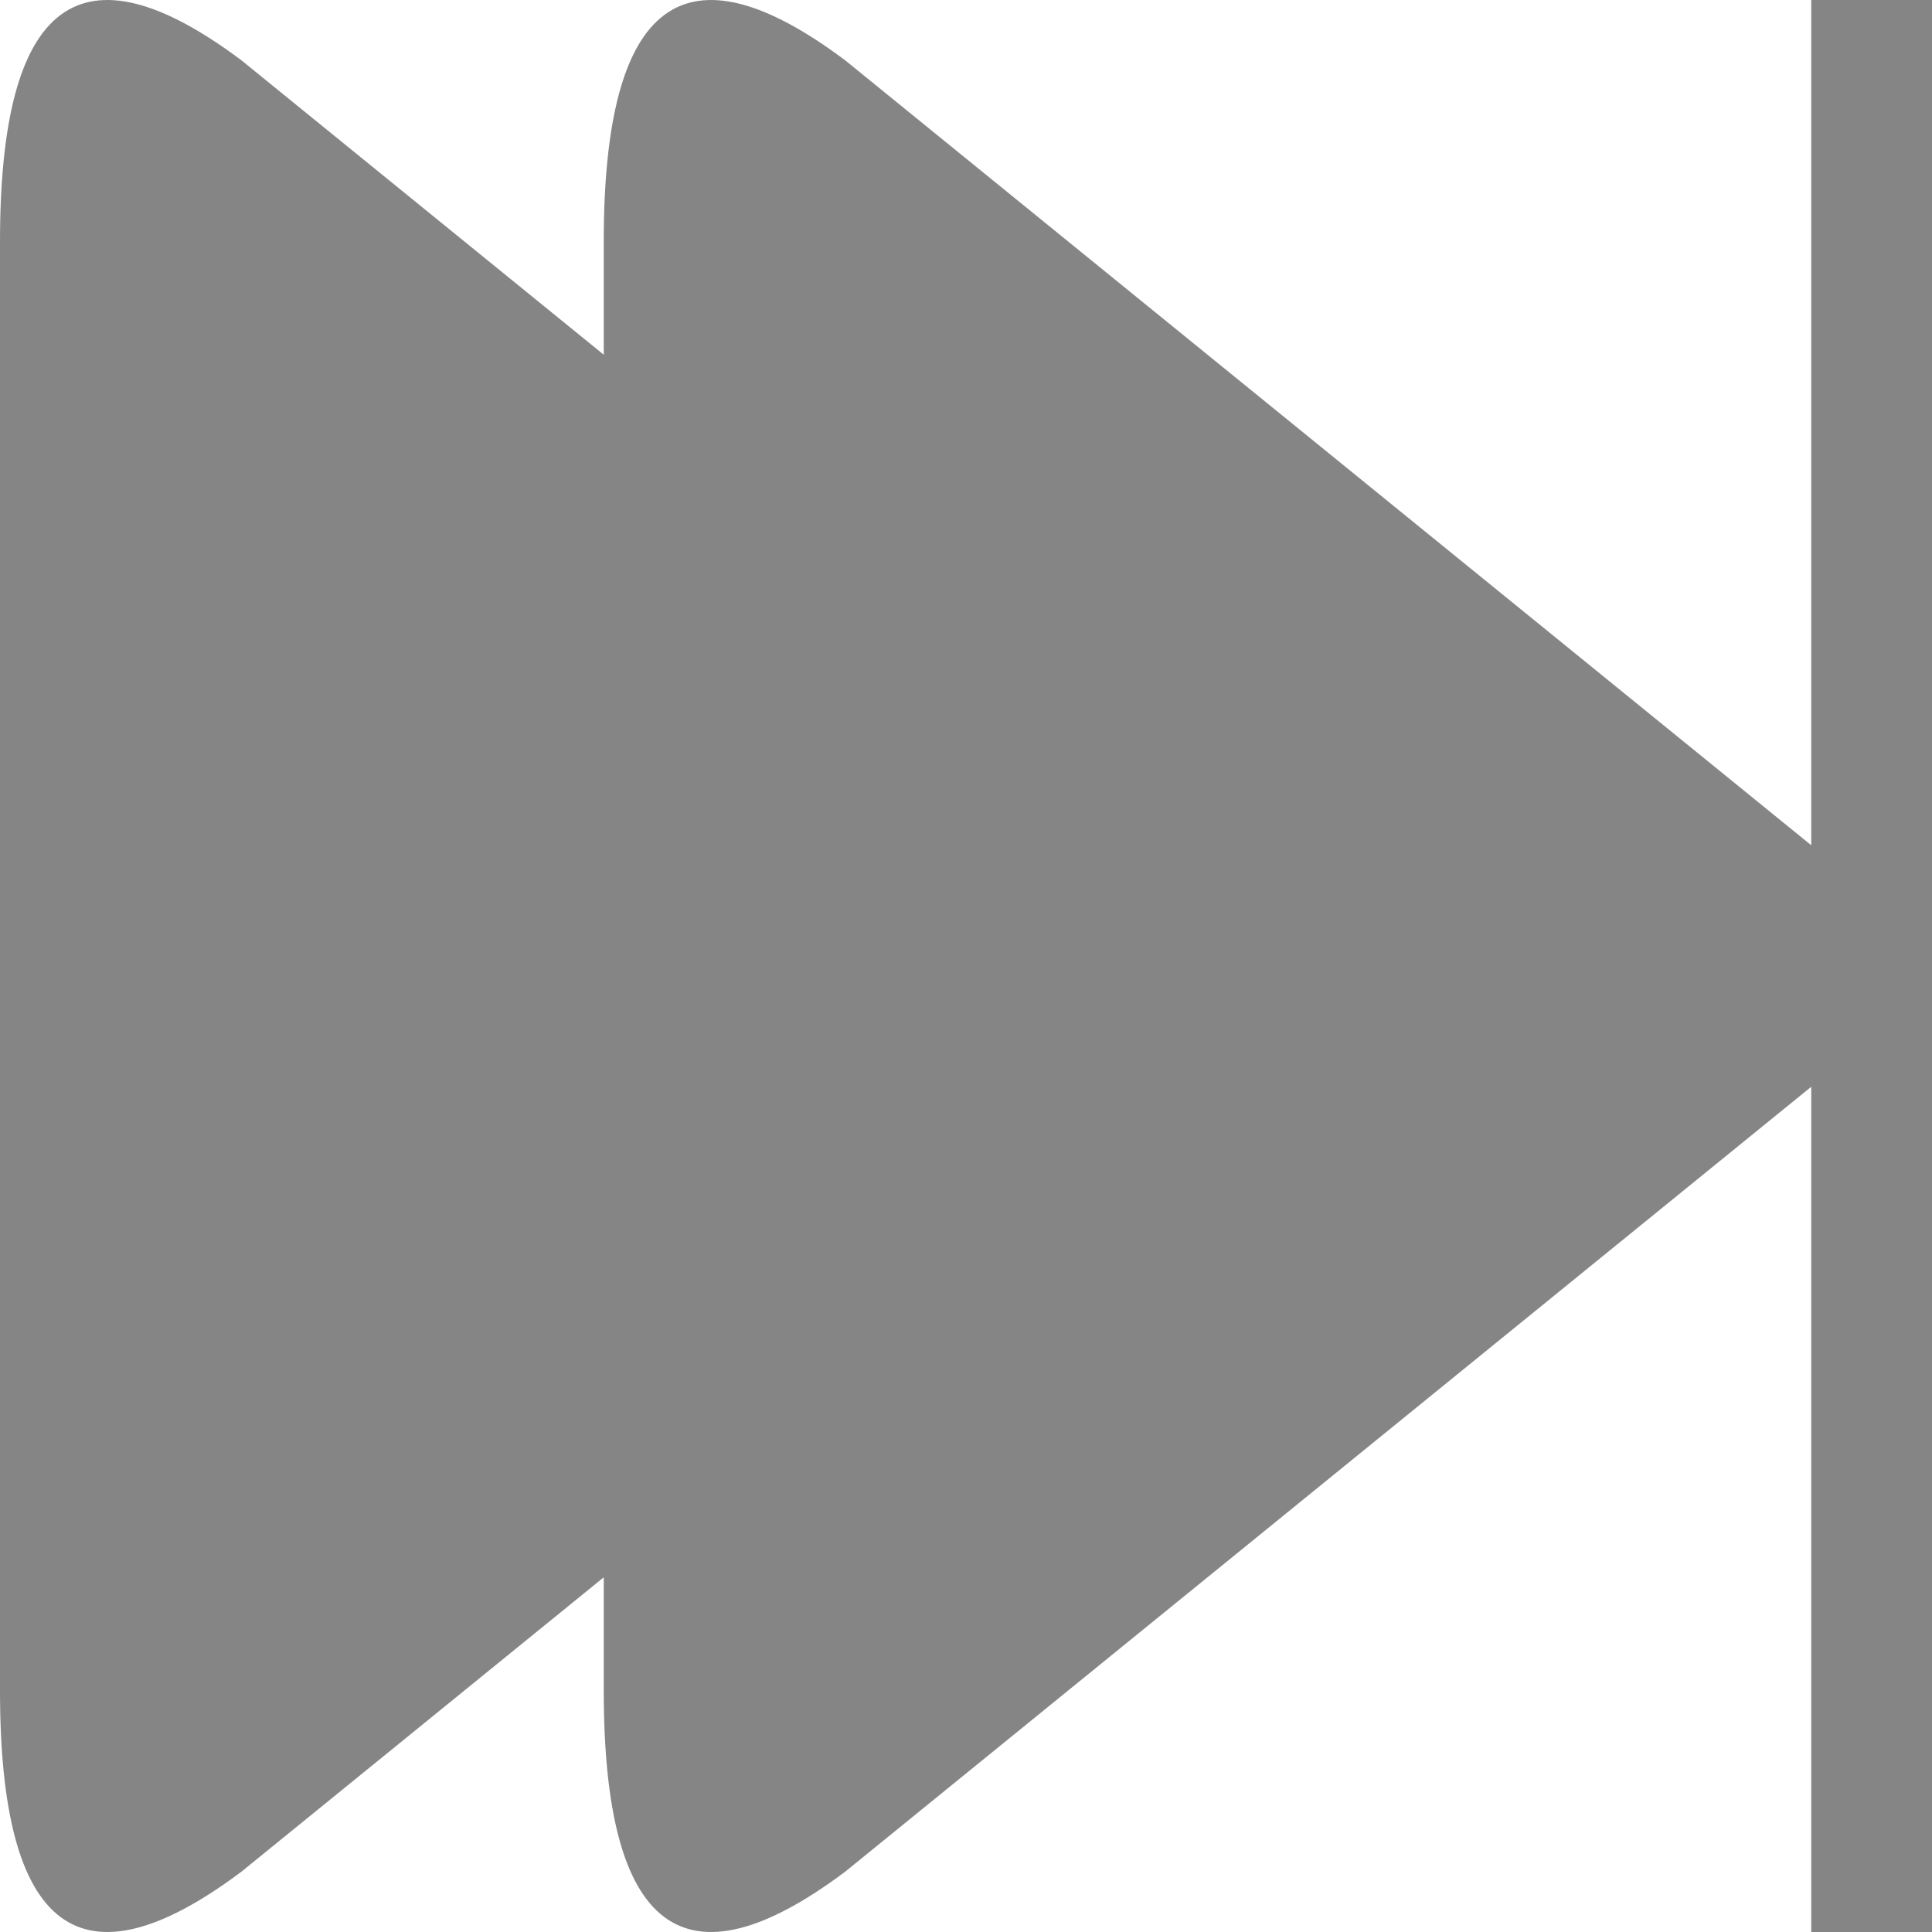 <svg viewBox="0 0 16 16" width="16" height="16" xmlns="http://www.w3.org/2000/svg" fill="#858585" fill-opacity="1">
  <path d="M2 .5 10 7Q11.25 8 10 9L2 15.5Q0 17 0 14L0 2Q0-1 2 .5M7 .5 15 7Q16.25 8 15 9L7 15.5Q5 17 5 14L5 2Q5-1 7 .5M15 0 16 0 16 16 15 16 15 0"></path>
</svg>
